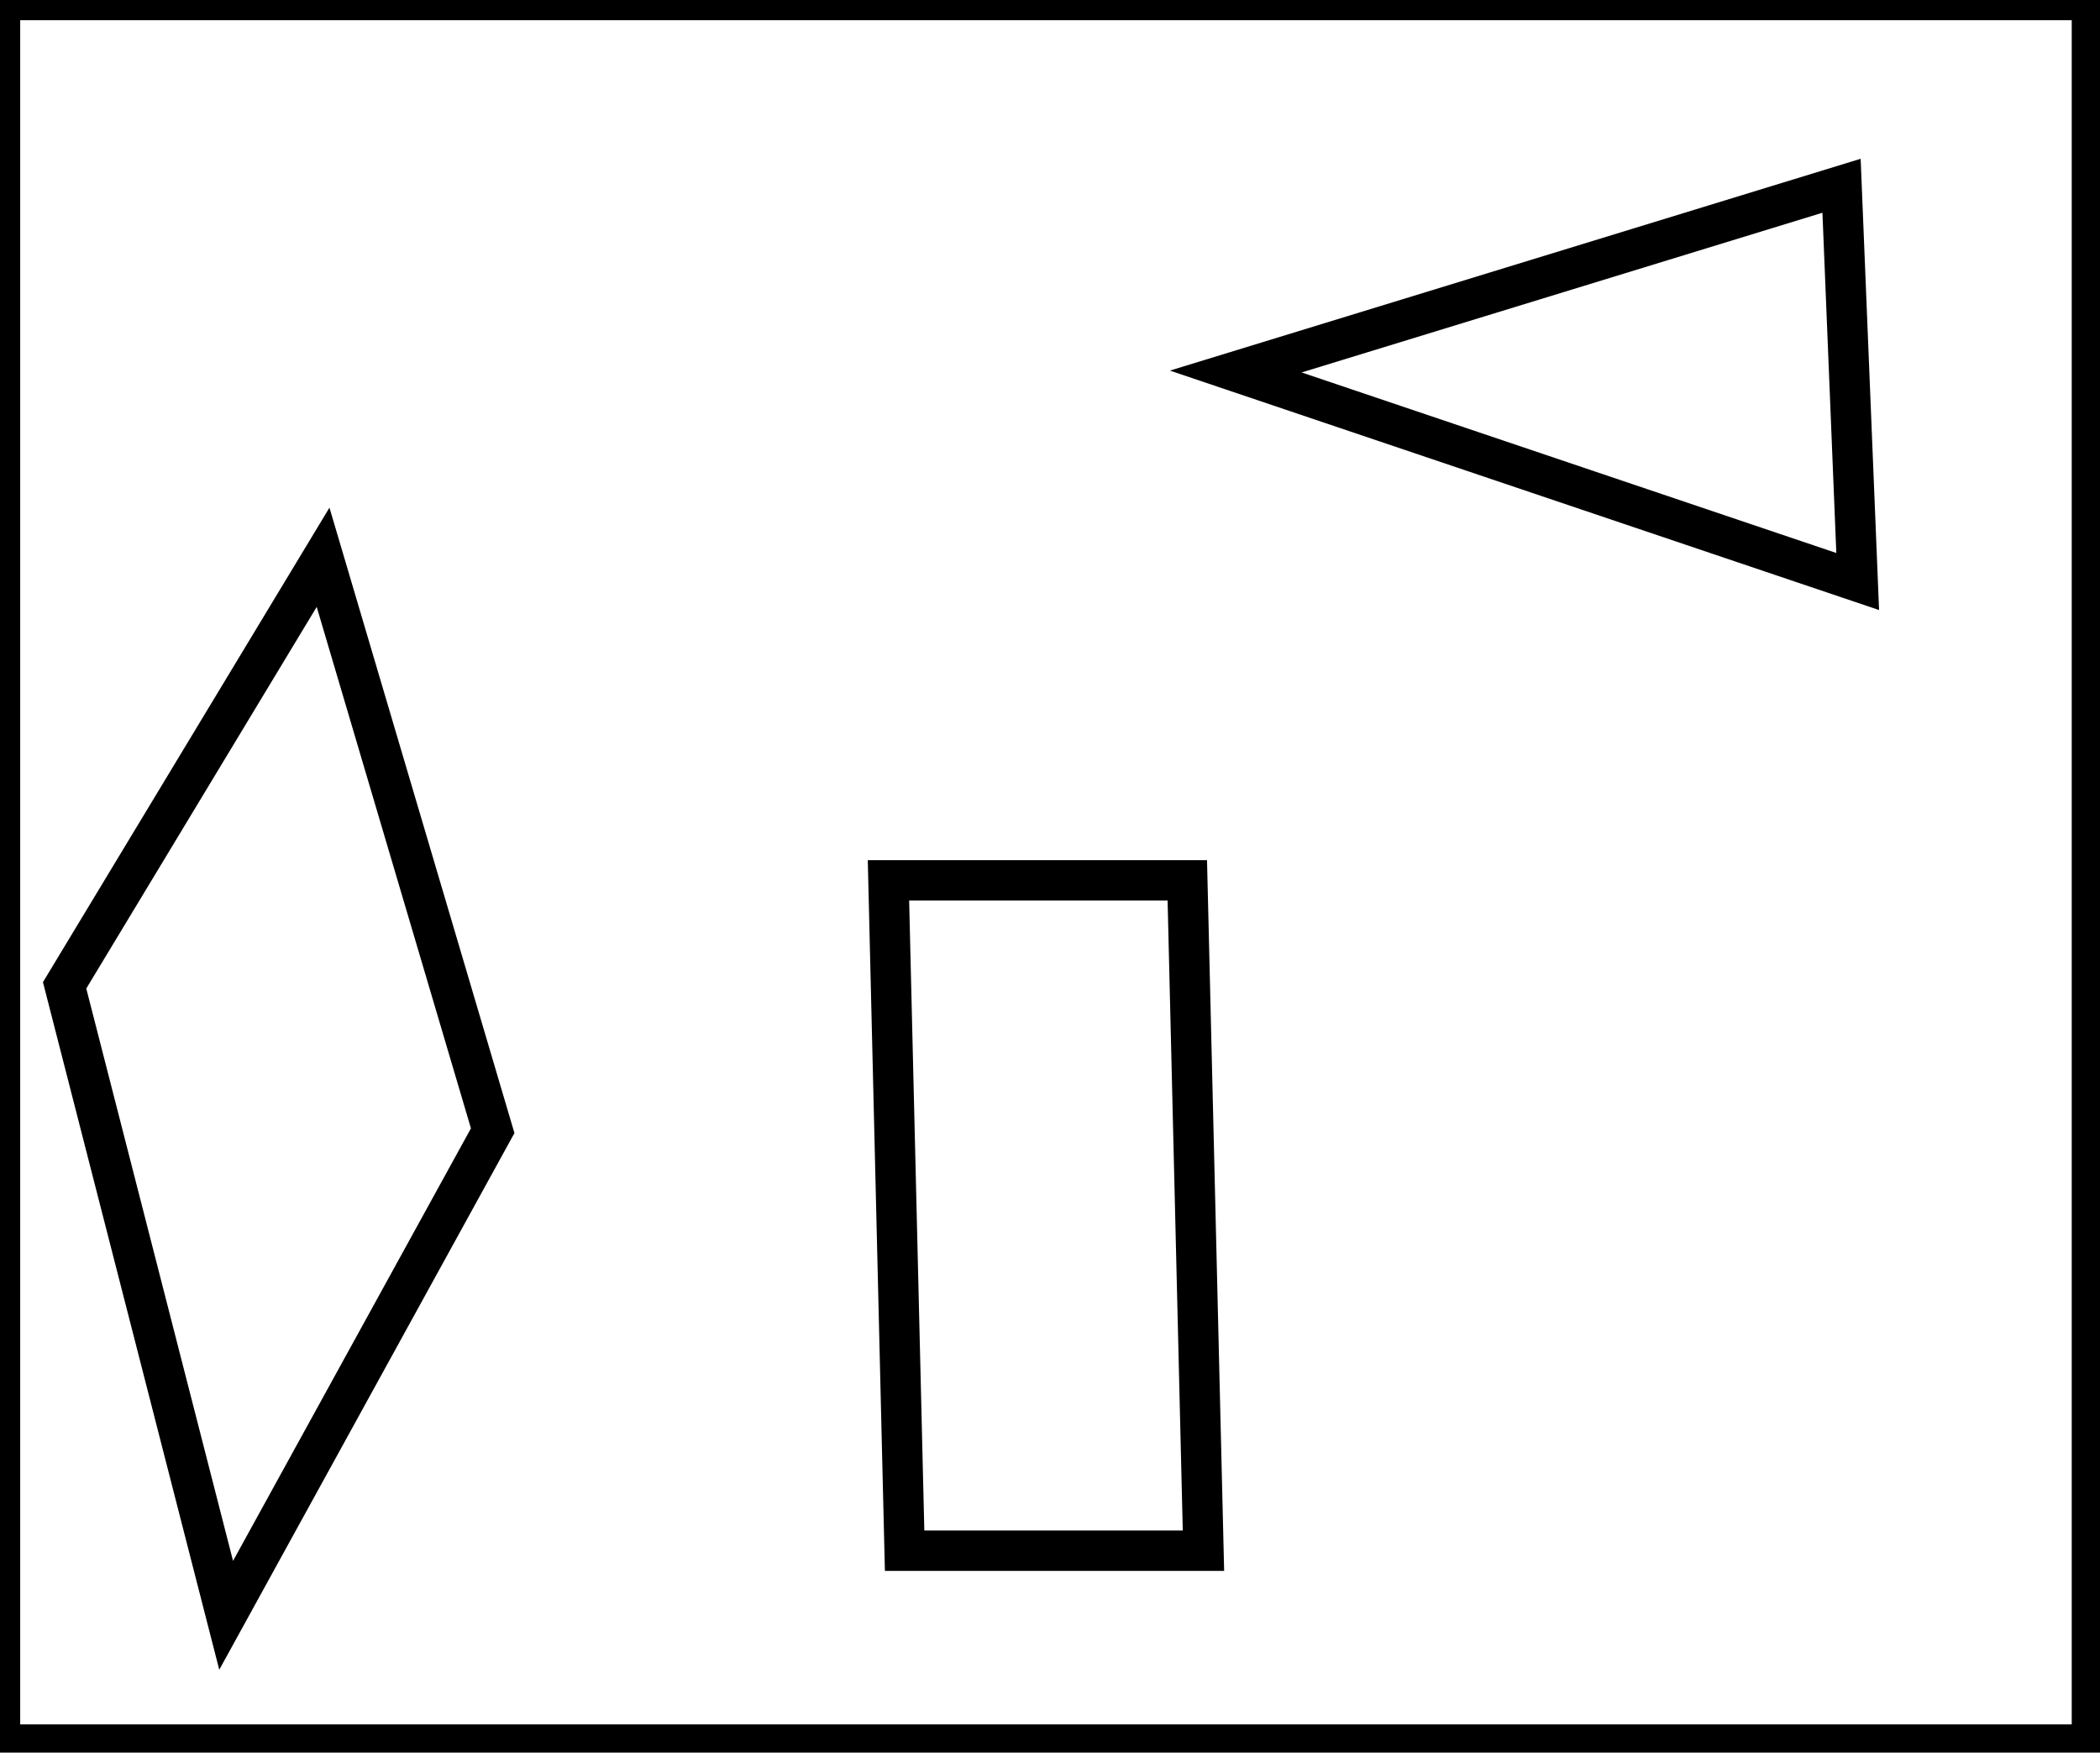 <?xml version="1.0" encoding="utf-8" ?>
<svg baseProfile="full" height="217" version="1.1" width="260" xmlns="http://www.w3.org/2000/svg" xmlns:ev="http://www.w3.org/2001/xml-events" xmlns:xlink="http://www.w3.org/1999/xlink"><defs /><rect fill="white" height="217" width="260" x="0" y="0" /><path d="M 110,109 L 112,192 L 149,192 L 147,109 Z" fill="none" stroke="black" stroke-width="5" /><path d="M 40,69 L 8,122 L 28,200 L 61,140 Z" fill="none" stroke="black" stroke-width="5" /><path d="M 230,72 L 228,23 L 153,46 Z" fill="none" stroke="black" stroke-width="5" /><path d="M 0,0 L 0,216 L 259,216 L 259,0 Z" fill="none" stroke="black" stroke-width="5" /></svg>